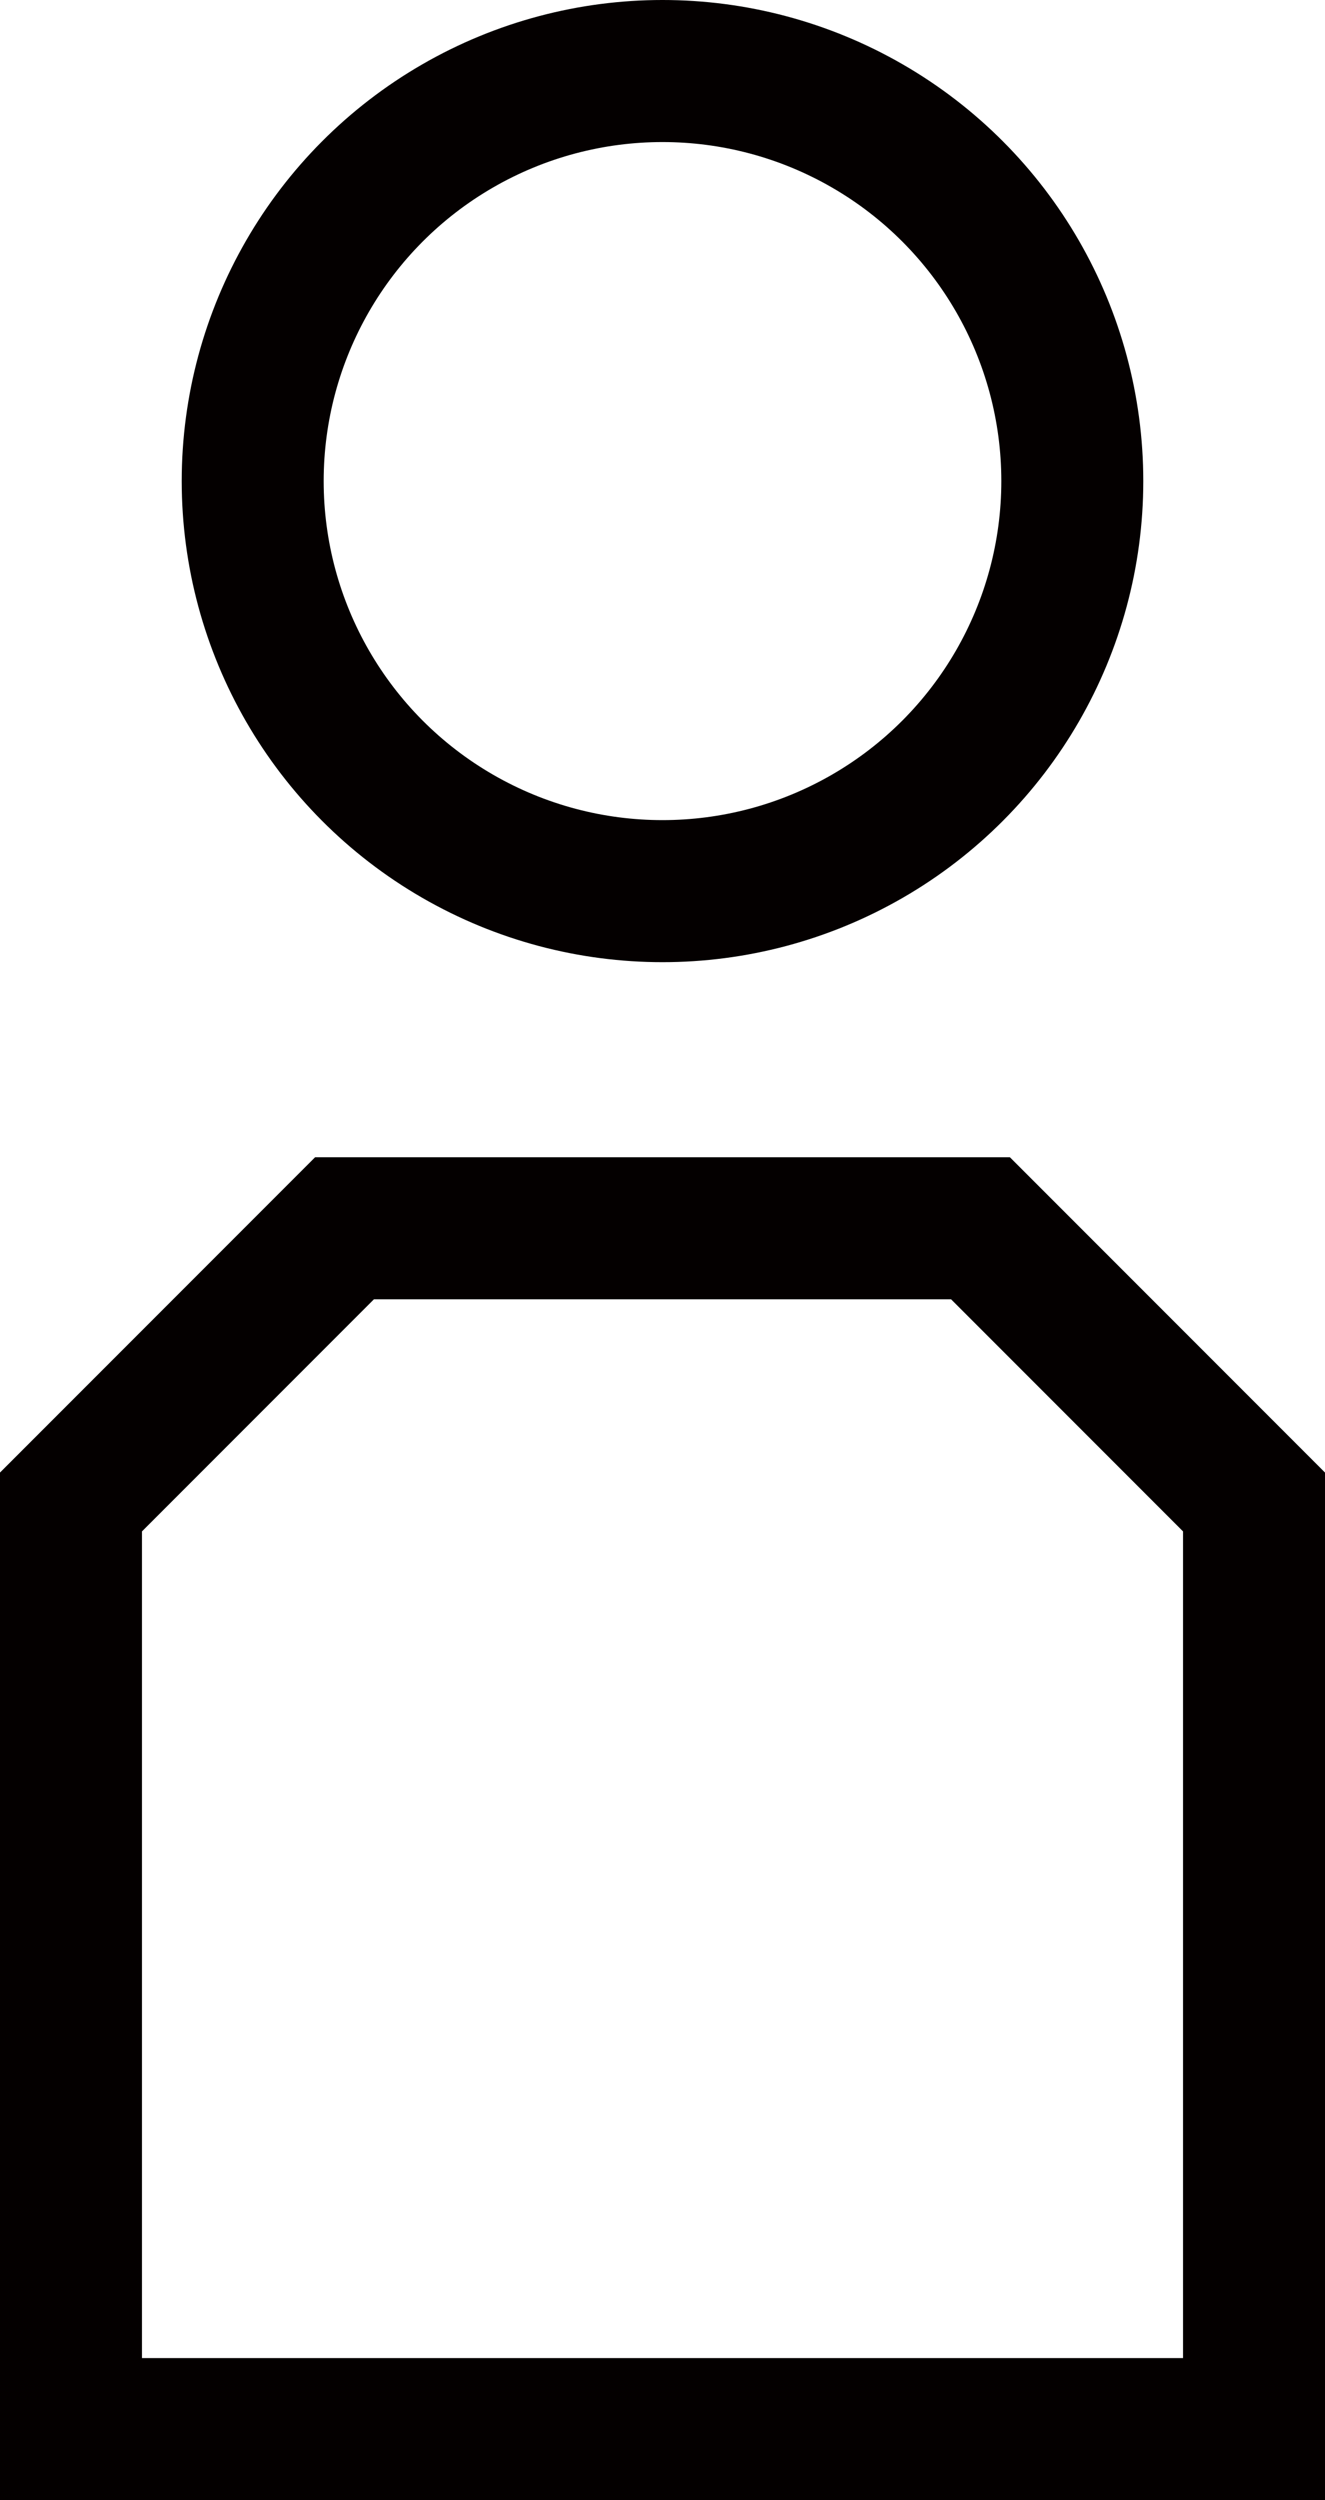 <svg id="レイヤー_1" data-name="レイヤー 1" xmlns="http://www.w3.org/2000/svg" viewBox="0 0 14 26.4"><defs><style>.cls-1{fill:none;stroke:#040000;stroke-miterlimit:10;stroke-width:1.5px}</style></defs><title>img_mypage</title><circle class="cls-1" cx="7" cy="5.08" r="4.33"/><path class="cls-1" d="M10.36 12.97H3.64L.75 15.86v9.79h12.5v-9.79l-2.89-2.89z"/></svg>